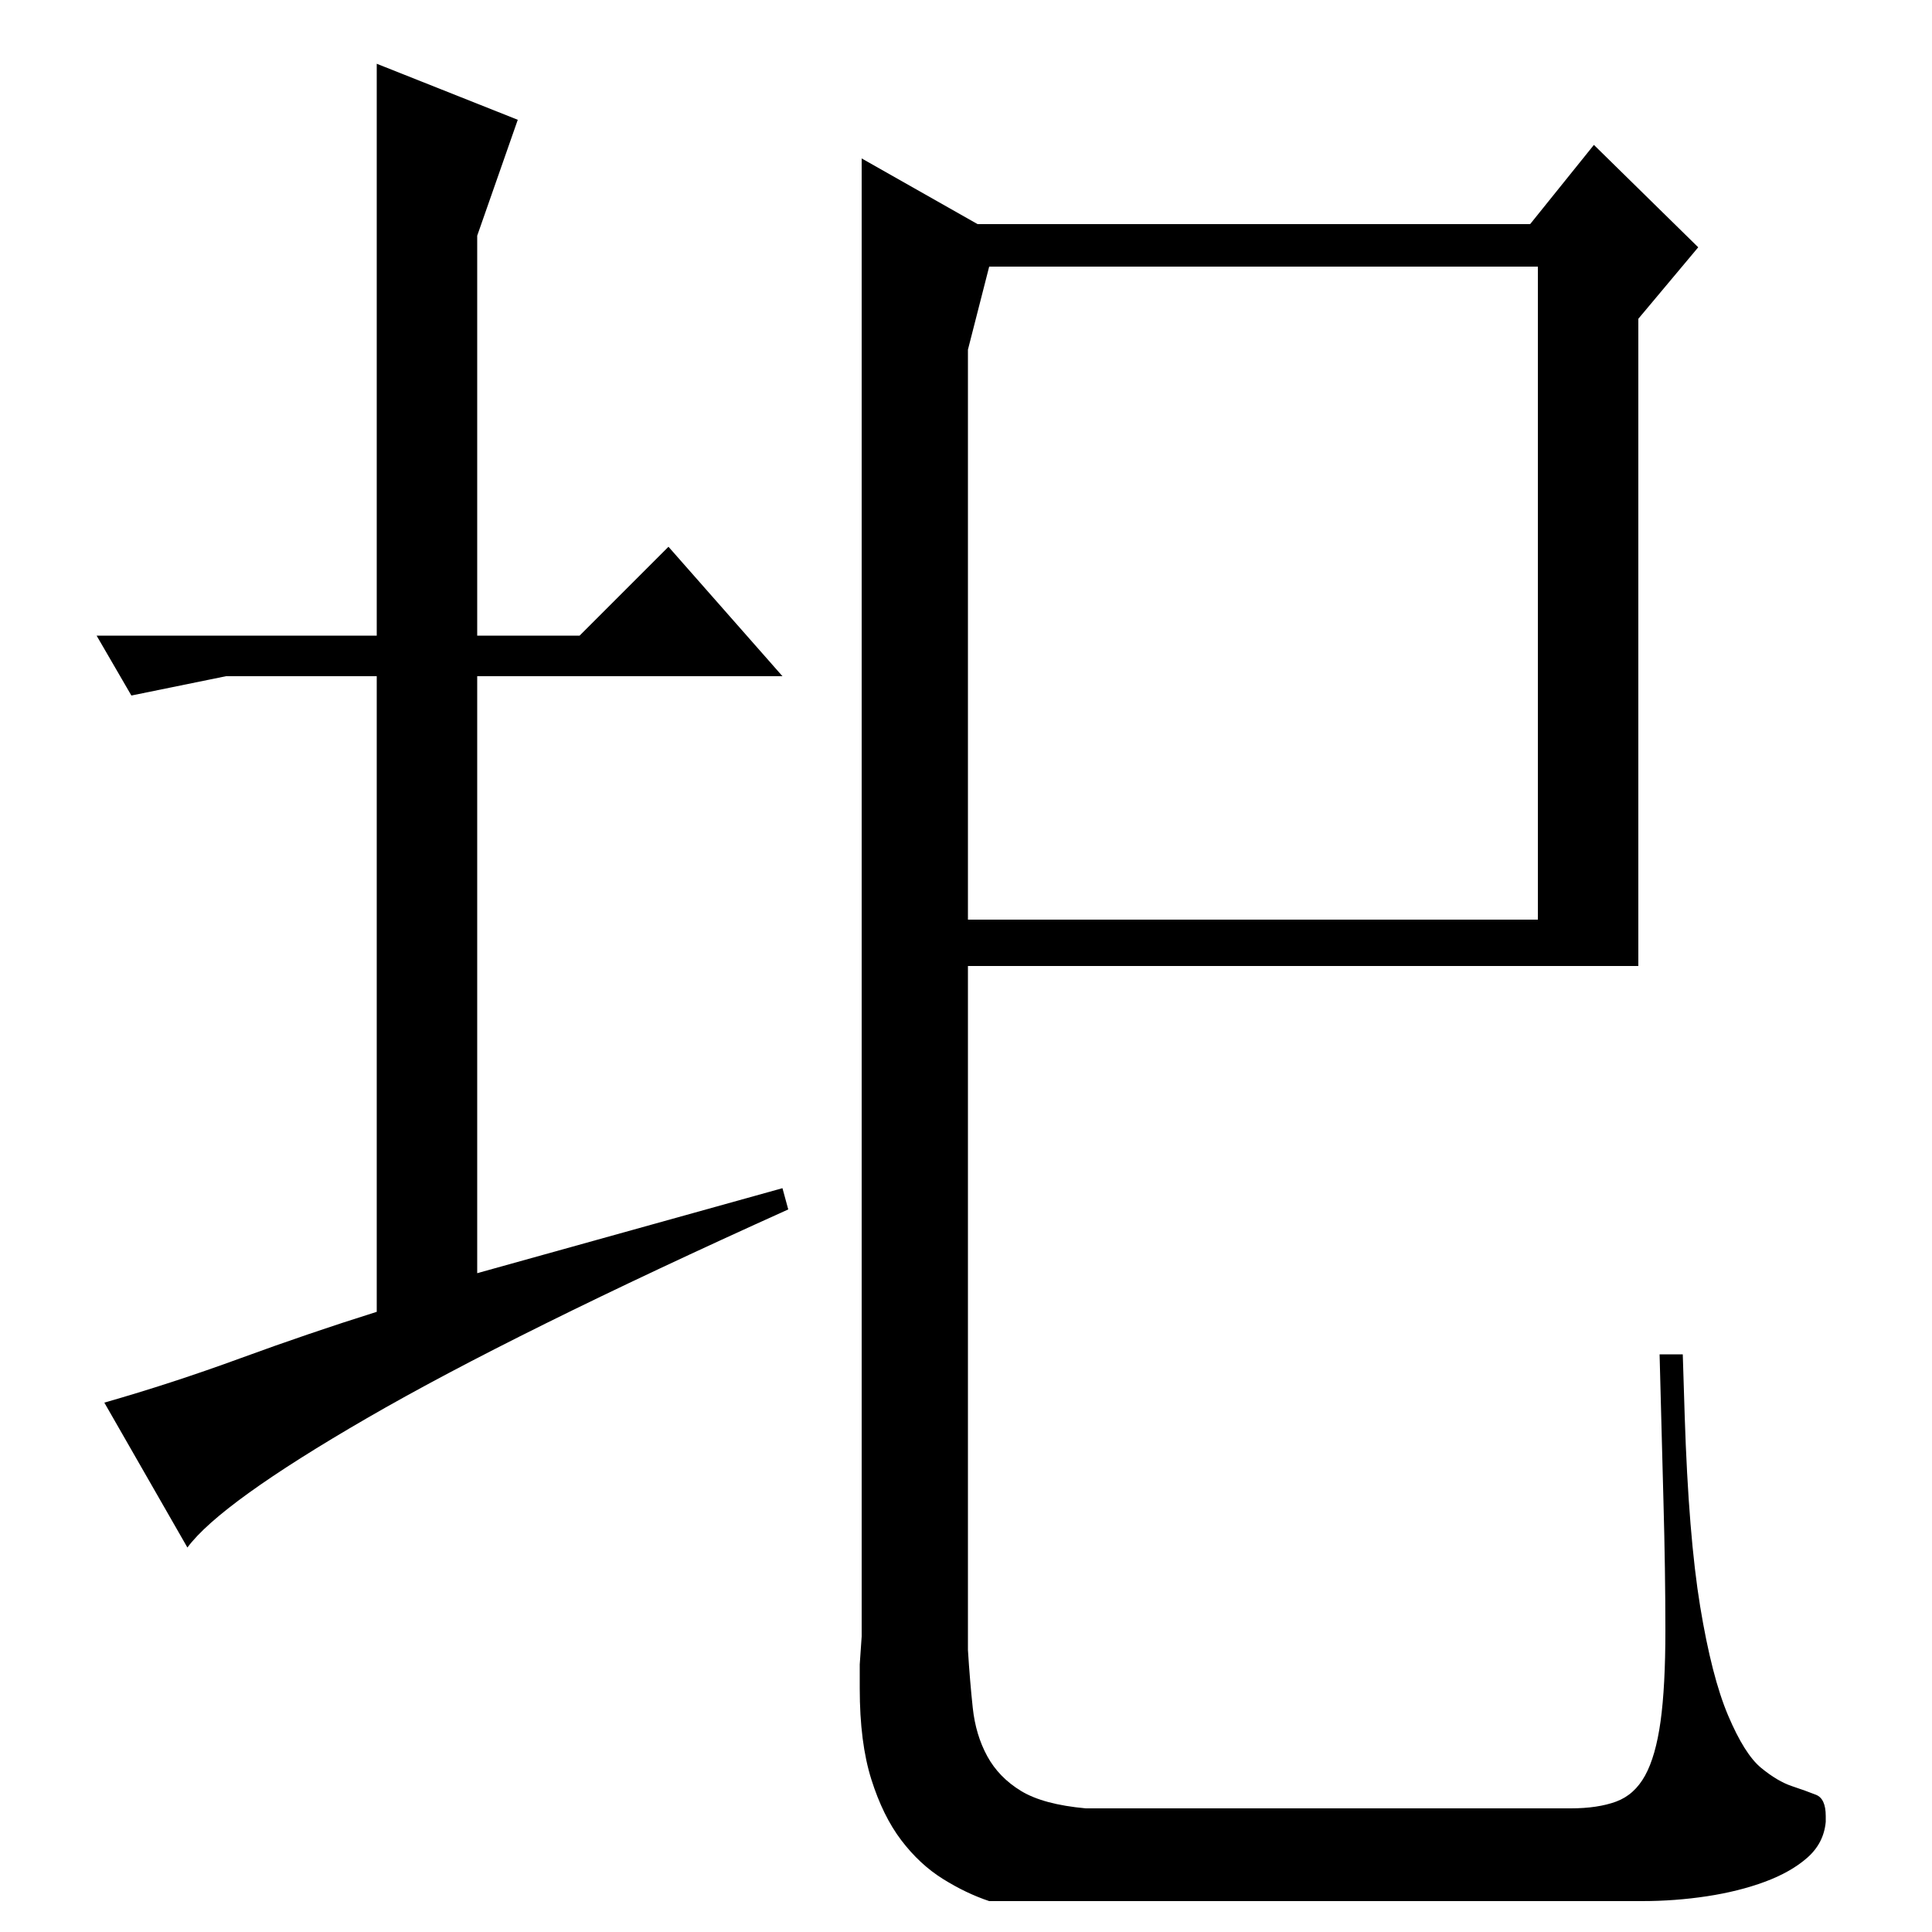 <?xml version="1.0" standalone="no"?>
<!DOCTYPE svg PUBLIC "-//W3C//DTD SVG 1.1//EN" "http://www.w3.org/Graphics/SVG/1.1/DTD/svg11.dtd" >
<svg xmlns="http://www.w3.org/2000/svg" xmlns:xlink="http://www.w3.org/1999/xlink" version="1.1" viewBox="0 -200 1000 1000">
  <g transform="matrix(1 0 0 -1 0 800)">
   <path fill="currentColor"
d="M506 884h286l33 41l54 -53l-31 -37v-335h-347v-354q1 -16 2.5 -30t7.5 -25t17.5 -18t33.5 -9h251q14 0 23.5 3.5t15 13.5t8 28t2.5 47q0 31 -1 67t-2 76h12l1 -32q2 -62 8 -98.5t14.5 -56.5t17 -27t16 -9.5t12.5 -4.5t5 -11v-3q-1 -11 -9.5 -18.5t-22 -12.5t-30 -7.5
t-33.5 -2.5h-338q-12 4 -24 11.5t-21.5 20t-15.5 31.5t-6 47v12.5t1 14.5v765zM501 819v-295h295v338h-284zM195 967l73 -29l-21 -60v-207h53l46 46l59 -67h-158v-309l158 44l3 -11q-142 -64 -218 -108t-93 -67l-43 75q35 10 70.5 23t70.5 24v329h-78l-49 -10l-18 31h145
v296z" />
  </g>

</svg>

